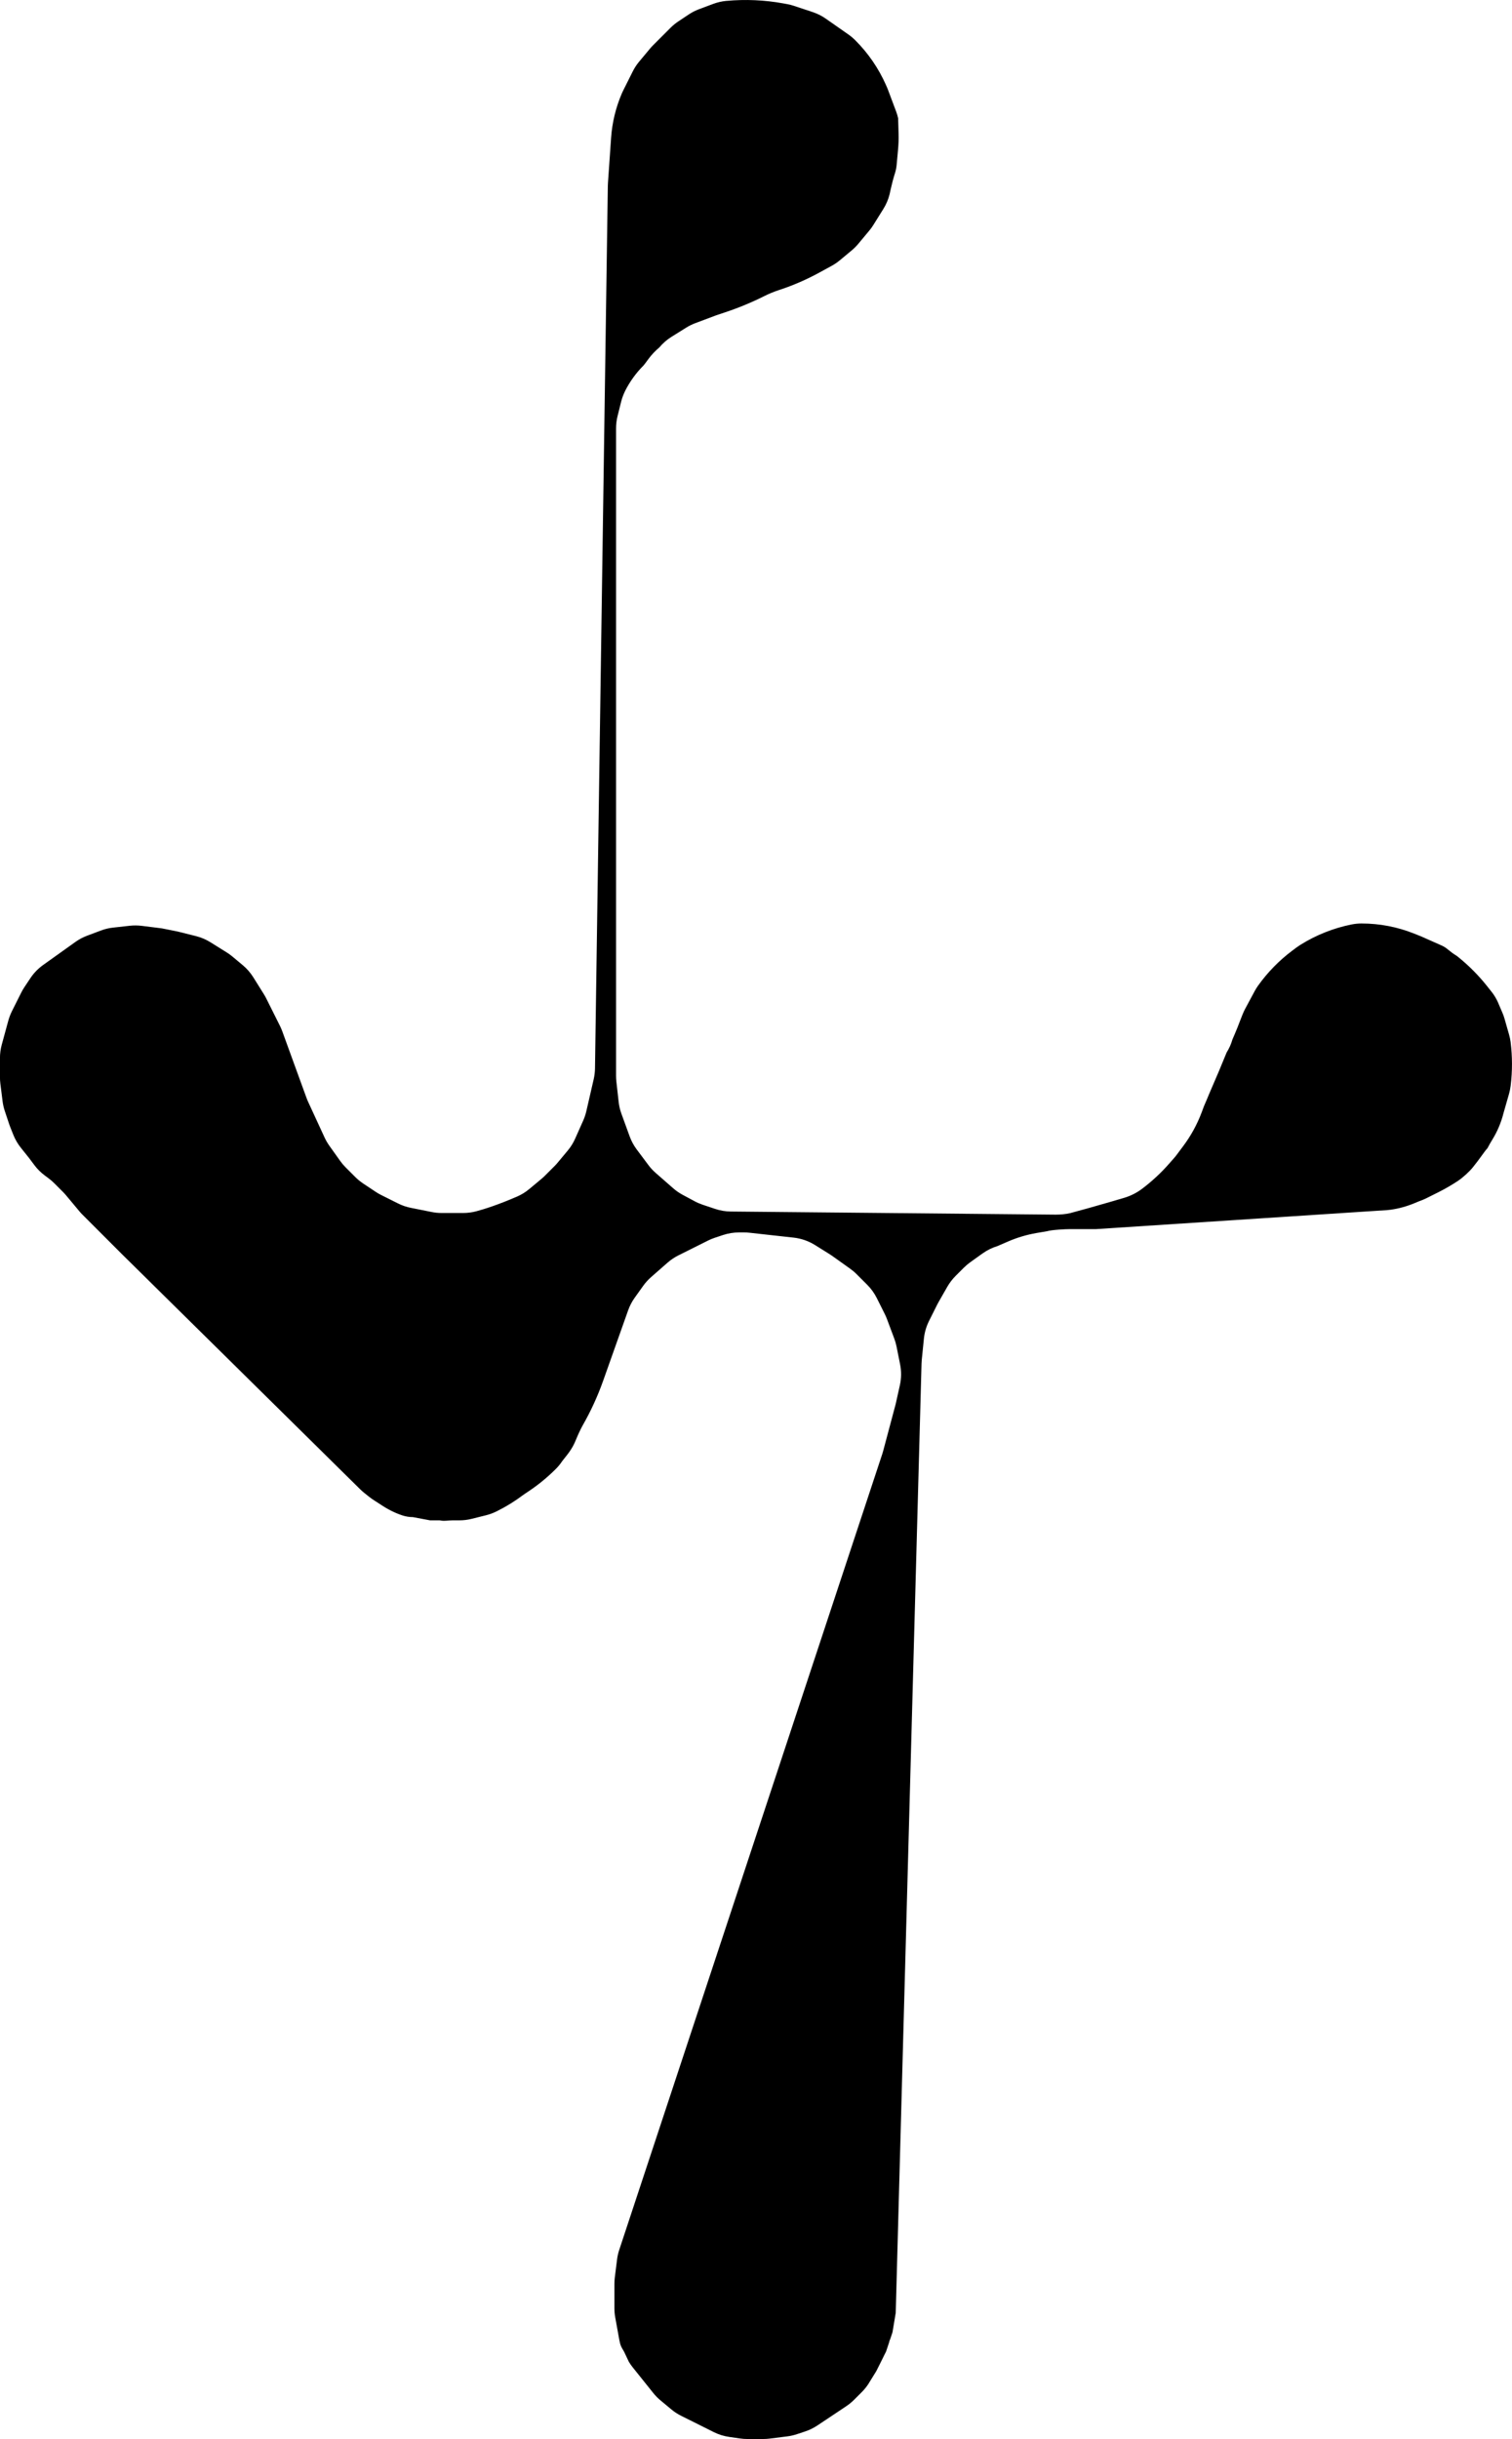 <?xml version="1.0" encoding="UTF-8"?>
<svg id="Layer_1" data-name="Layer 1" xmlns="http://www.w3.org/2000/svg" viewBox="0 0 467.58 753.97">
  <path d="M374,337.97c-.1.34-1.56,3.67-1.69,4l-.7,1.88c-1.4,3.73-3.33,7.25-5.72,10.44l-2.39,3.19-1.92,2.19c-2.54,2.9-5.37,5.52-8.45,7.84h0c-1.65,1.23-3.5,2.16-5.47,2.75s-4.16,1.22-4.16,1.22l-7,2-5.5,1.5c-1.3.32-3.18.49-4.51.48l-100.51-.96c-1.64-.02-3.27-.29-4.82-.81l-3.86-1.29c-.86-.29-1.69-.64-2.48-1.07l-3.74-2.01c-1.04-.56-2.01-1.23-2.9-2.01l-5.43-4.75c-.82-.72-1.57-1.52-2.22-2.4l-3.61-4.82c-.93-1.24-1.67-2.61-2.2-4.06l-2.56-7.04c-.43-1.17-.71-2.4-.85-3.64l-.7-6.26c-.06-.58-.1-1.16-.1-1.74v-200.19c0-1.29.16-2.57.47-3.81l1.11-4.45c.28-1.11.68-2.19,1.19-3.22v-.03c1.48-2.93,3.41-5.61,5.73-7.93h0c.17-.17.84-1.07,1.5-1.98.98-1.33,2.11-2.53,3.38-3.59h0c1.07-1.28,2.33-2.38,3.75-3.27l4.53-2.83c.89-.56,1.83-1.02,2.81-1.39l6.52-2.45,2.81-.94c4.12-1.37,8.14-3.04,12.02-4.98h0c1.44-.72,2.93-1.34,4.47-1.85l.46-.15c4.15-1.38,8.17-3.13,12.02-5.23l3.87-2.11c.9-.49,1.75-1.07,2.54-1.72l3.72-3.1c.73-.61,1.4-1.28,2.01-2.01l3.4-4.08c.46-.55.88-1.13,1.25-1.73l3.11-4.98c.87-1.4,1.52-2.92,1.92-4.52l.33-1.51c.38-1.72.83-3.42,1.36-5.1h0c.25-.8.42-1.63.49-2.47.72-7.85.71-6.42.46-14.44h0c-.16-.72-.37-1.42-.63-2.11l-2.45-6.53c-.11-.29-.23-.58-.35-.87l-.32-.73c-2.27-5.14-5.47-9.82-9.44-13.79l-.06-.06c-.67-.67-1.37-1.26-2.13-1.79-1.7-1.19-4.93-3.45-6.99-4.89-1.24-.87-2.6-1.55-4.04-2.03l-5.77-1.92c-.71-.24-1.43-.42-2.16-.55l-1.25-.23C236.41,0,230.55-.26,224.74.27h-.11c-1.43.14-2.8.45-4.12.95l-4.33,1.62c-1.13.42-2.2.97-3.2,1.64l-3.2,2.13c-.86.57-1.66,1.23-2.4,1.96l-5.39,5.39c-.34.34-.66.69-.96,1.05l-3.38,4.05c-.78.93-1.44,1.95-1.98,3.03l-2.98,5.95c-.14.28-.27.55-.39.84h0c-1.87,4.35-2.99,8.99-3.32,13.71l-.97,13.93c-.02.29-.03.58-.04.87l-3.97,272.89c-.02,1.11-.15,2.22-.4,3.31l-2.28,9.9c-.23.98-.54,1.93-.95,2.85l-2.5,5.62c-.59,1.33-1.36,2.57-2.29,3.68l-3.14,3.77c-.3.37-.62.72-.96,1.05l-2.99,2.99c-.34.34-.69.66-1.05.96l-3.77,3.14c-1.15.96-2.43,1.75-3.8,2.34-5.98,2.59-10.26,3.92-12.65,4.55-1.31.34-2.64.51-3.99.51h-6.68c-1.04,0-2.07-.1-3.08-.31l-6.41-1.28c-1.37-.27-2.7-.73-3.95-1.35l-5.24-2.62c-.58-.29-1.15-.62-1.69-.98l-3.89-2.59c-.86-.57-1.66-1.23-2.4-1.96l-2.98-2.98c-.61-.61-1.17-1.27-1.68-1.98l-3.38-4.74c-.57-.8-1.07-1.66-1.48-2.55l-5.1-11.06c-.18-.4-.35-.8-.5-1.22l-3.78-10.38-3.69-10.15c-.21-.57-.44-1.12-.71-1.66l-4.26-8.52c-.22-.45-.47-.88-.73-1.3l-3.27-5.23c-.88-1.41-1.99-2.68-3.27-3.75l-3.24-2.7c-.55-.46-1.13-.88-1.73-1.25l-4.98-3.11c-1.4-.87-2.92-1.52-4.52-1.92l-5.59-1.4-4.44-.89c-.38-.08-.75-.14-1.13-.18l-5.59-.7c-1.22-.15-2.46-.16-3.69-.03l-5.21.58c-1.29.14-2.57.45-3.78.91l-4.23,1.59c-1.29.48-2.5,1.13-3.62,1.93l-5.32,3.8-4.65,3.32c-1.55,1.11-2.89,2.49-3.94,4.07l-1.86,2.79c-.36.54-.69,1.11-.98,1.69l-2.87,5.73c-.46.93-.83,1.9-1.11,2.89l-2.04,7.47c-.37,1.35-.55,2.74-.55,4.14v5.92c0,.65.04,1.3.12,1.95l.69,5.48c.13,1.03.36,2.04.69,3.02l1.36,4.08c.1.29.2.58.32.87l.96,2.41c.57,1.43,1.36,2.78,2.32,3.98l2.54,3.18,1.65,2.2c.89,1.19,1.95,2.25,3.14,3.14l1.31.98c.6.45,1.16.93,1.68,1.46l2.71,2.71c.34.34.66.69.96,1.05l4.09,4.9c.3.37.62.72.96,1.05l12.5,12.5,73.42,72.43c.39.38.79.74,1.22,1.08l1.51,1.21c1.12.9,2.29,1.54,3.47,2.34,2.08,1.41,4.31,2.58,6.7,3.38l.08.03c1.06.35,2.18.54,3.3.54l5.31,1h3c1.25.31,2.65,0,3.94,0h2.13c1.29,0,2.57-.16,3.81-.47l4.45-1.11c1.11-.28,2.19-.68,3.22-1.19l.37-.19c2.72-1.36,5.3-2.96,7.73-4.78h0c.23-.17.47-.34.71-.5l1.05-.7c3.05-2.03,5.89-4.36,8.49-6.96h0c.73-.73,1.39-1.53,1.96-2.4l1.42-1.8c.67-.85,1.28-1.73,1.81-2.67.98-1.75,1.13-2.67,2.43-5.29l.28-.55c.13-.26.27-.52.41-.77h0c2.52-4.41,4.64-9.03,6.33-13.81l7.71-21.73c.49-1.38,1.17-2.69,2.02-3.88l2.65-3.71c.71-.99,1.53-1.89,2.44-2.69l5.1-4.47c1.01-.88,2.12-1.63,3.32-2.23l4.2-2.1,5-2.5c.67-.33,1.35-.62,2.06-.85l2.52-.84c1.6-.53,3.28-.81,4.97-.81h1.58c.58,0,1.16.03,1.74.1l8.13.9,5.44.6c2.34.26,4.6,1.04,6.6,2.29l4.55,2.84c.27.17.54.35.81.54l5.55,3.96c.7.5,1.37,1.06,1.98,1.68l3.28,3.28c1.2,1.2,2.19,2.58,2.95,4.09l2.49,4.98c.25.49.47,1,.66,1.51l2.26,6.04c.3.79.53,1.61.7,2.44l1.1,5.5c.43,2.15.41,4.36-.07,6.49l-1.28,5.76-3.88,14.55c-.08.3-.17.59-.26.88l-81.37,246.1c-.32.97-.55,1.97-.67,2.99l-.69,5.5c-.08.65-.12,1.3-.12,1.95v7.6c0,.94.08,1.88.25,2.81l1.23,6.79c.34,1.86.54,2.19,1.51,3.82l1.46,3.09c.36.6.76,1.18,1.2,1.73l3.34,4.17,3.01,3.76c.66.82,1.4,1.58,2.21,2.26l3.38,2.81c.93.78,1.95,1.44,3.03,1.98l6.37,3.18,3.72,1.86c1.51.76,3.14,1.26,4.81,1.5l3.37.48c.74.11,1.48.16,2.22.16h4.9c.65,0,1.3-.04,1.95-.12l5.48-.69c1.03-.13,2.04-.36,3.02-.69l2.53-.84c1.33-.44,2.59-1.06,3.75-1.83l4.25-2.83,4.7-3.14c.86-.57,1.66-1.23,2.4-1.96l2.41-2.41c.99-.99,1.84-2.1,2.53-3.32l1.96-3.17c.14-.25,1.07-2.13,1.2-2.39l.8-1.61c.18-.36.79-1.65,1-2l1-3c.24-2.73-1,3.36,1-3l1-6,7.98-293.43c.01-.38.03-.76.07-1.14l.66-6.55c.19-1.9.73-3.76,1.58-5.47l2.51-5.02c.13-.26.27-.52.41-.77l2.74-4.79c.69-1.21,1.55-2.33,2.53-3.32l2.59-2.59c.61-.61,1.27-1.17,1.98-1.68l3.82-2.73c1.41-1,2.97-1.77,4.62-2.27l3.25-1.41c2.82-1.22,5.78-2.1,8.81-2.62l3.23-.55c1.47-.44,5.68-.66,7.21-.66h4.5c.33,0,3.17.02,3.5,0l89.96-5.87c.29-.02.68-.06,1.11-.12,2.55-.35,5.05-1.06,7.43-2.05l1.44-.6c.71-.24,1.39-.52,2.06-.85l3.88-1.94c2.08-1.04,4.09-2.21,6.02-3.49l.07-.05c1.43-.96,3.47-2.82,4.53-4.15l.14-.18c.86-1.07,1.66-2.13,2.43-3.2.69-.96,1.48-2.04,1.85-2.41h0c.05-.05.1-.11.13-.18.46-.89.92-1.7,1.48-2.61,1.57-2.54,2.72-5.32,3.45-8.22l.02-.07,1.67-5.83c.22-.78.38-1.57.48-2.37l.04-.32c.53-4.38.52-8.81-.02-13.18v-.07c-.11-.81-.27-1.59-.49-2.36-.39-1.37-1.04-3.63-1.4-4.91-.18-.64-.4-1.26-.67-1.87l-1.41-3.3c-.37-.87-1.16-2.18-1.74-2.92l-1.59-2c-2.56-3.23-5.47-6.17-8.67-8.78l-.63-.51c-2.56-1.56-2.97-2.47-4.73-3.25l-6.33-2.81-2.18-.87c-5.17-2.07-10.68-3.13-16.24-3.13h-.11c-.97,0-1.93.1-2.88.28l-.11.02c-5.6,1.12-10.96,3.25-15.81,6.28l-.1.06c-.38.24-.74.49-1.1.75l-1.35,1.01c-4.06,3.04-7.62,6.69-10.57,10.82h0c-.37.52-.71,1.05-1.01,1.61l-3.04,5.66c-.4.73-1.08,2.4-1.56,3.7s-1.05,2.71-1.62,4.04l-.7,1.63c-.4,1.41-1.01,2.77-1.79,4.01l-2.32,5.62" style="stroke-width: 0px;"/>
</svg>